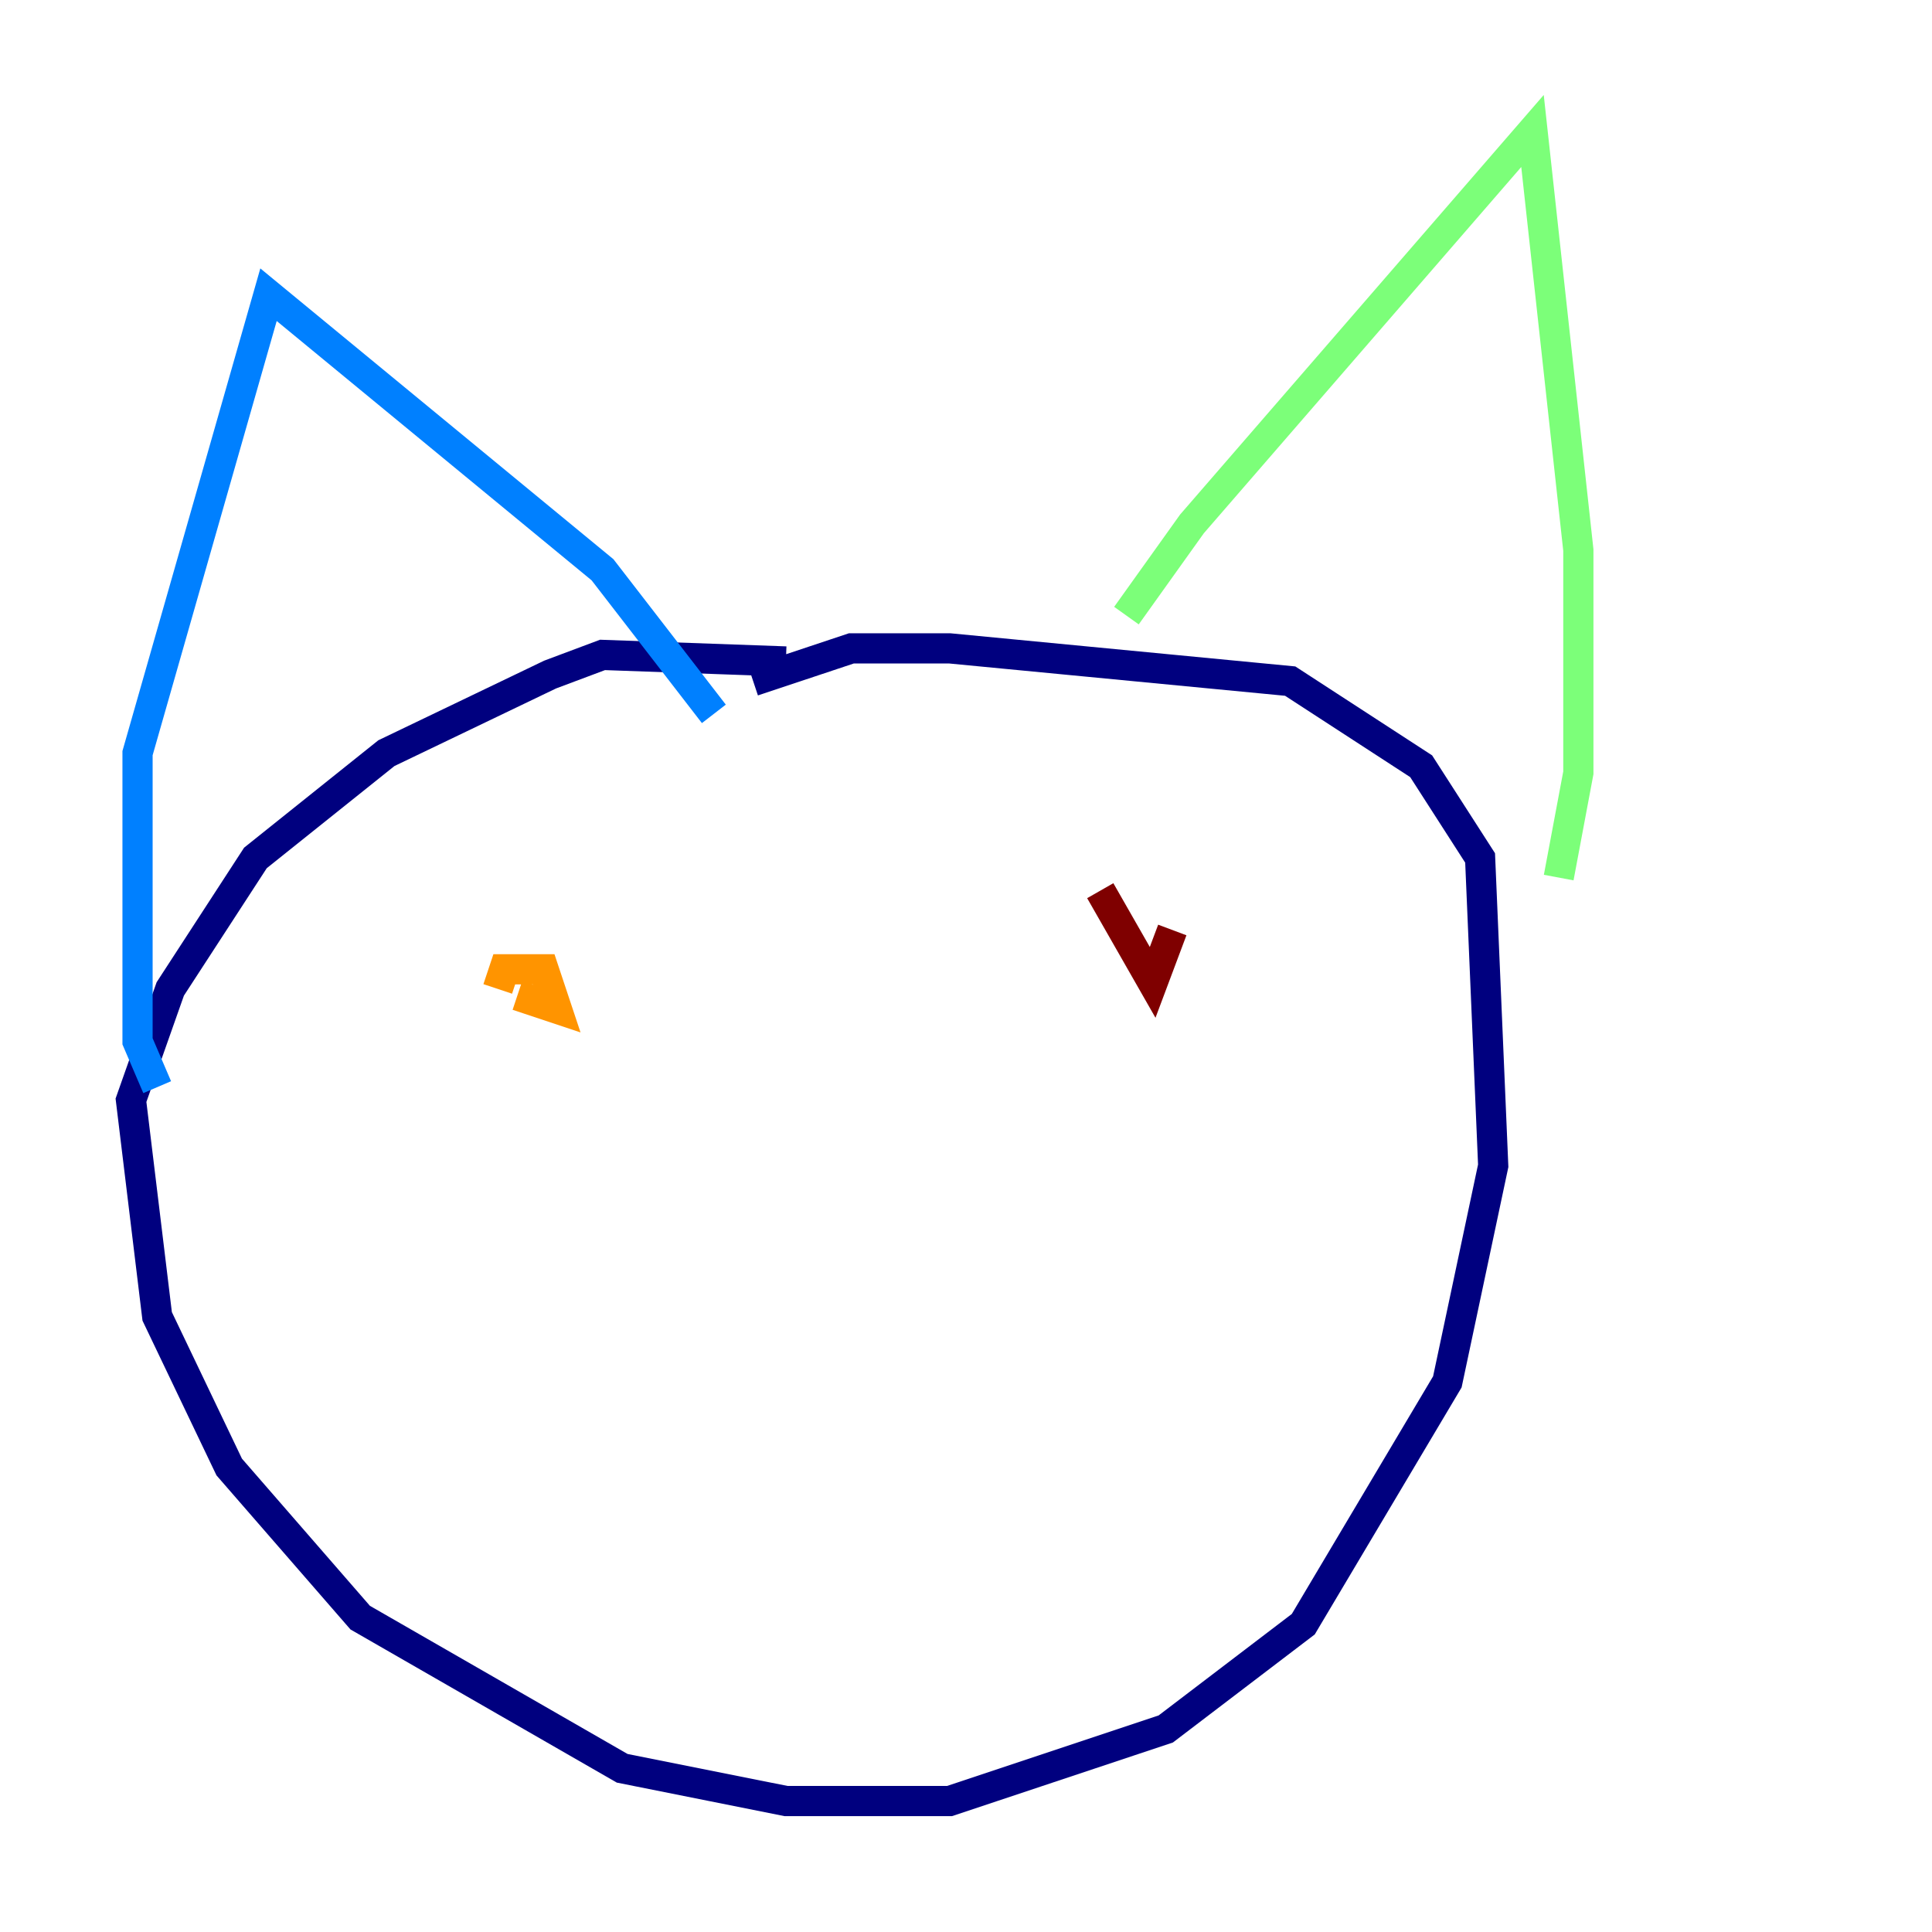 <?xml version="1.0" encoding="utf-8" ?>
<svg baseProfile="tiny" height="128" version="1.2" viewBox="0,0,128,128" width="128" xmlns="http://www.w3.org/2000/svg" xmlns:ev="http://www.w3.org/2001/xml-events" xmlns:xlink="http://www.w3.org/1999/xlink"><defs /><polyline fill="none" points="52.068,43.824 39.919,43.39 36.447,44.691 25.6,49.898 16.922,56.841 11.281,65.519 8.678,72.895 10.414,87.214 15.186,97.193 23.864,107.173 41.22,117.153 52.068,119.322 62.915,119.322 77.234,114.549 86.346,107.607 95.891,91.552 98.929,77.234 98.061,56.841 94.156,50.766 85.478,45.125 62.915,42.956 56.407,42.956 49.898,45.125" stroke="#00007f" stroke-width="2" /><polyline fill="none" points="10.414,72.027 9.112,68.99 9.112,49.898 17.79,19.525 39.919,37.749 47.295,47.295" stroke="#0080ff" stroke-width="2" /><polyline fill="none" points="74.63,40.786 78.969,34.712 101.532,8.678 104.57,36.447 104.57,51.2 103.268,58.142" stroke="#7cff79" stroke-width="2" /><polyline fill="none" points="34.278,65.953 36.881,66.82 36.014,64.217 33.41,64.217 32.976,65.519" stroke="#ff9400" stroke-width="2" /><polyline fill="none" points="77.668,61.614 76.366,65.085 72.895,59.01" stroke="#7f0000" stroke-width="2" /></svg>
